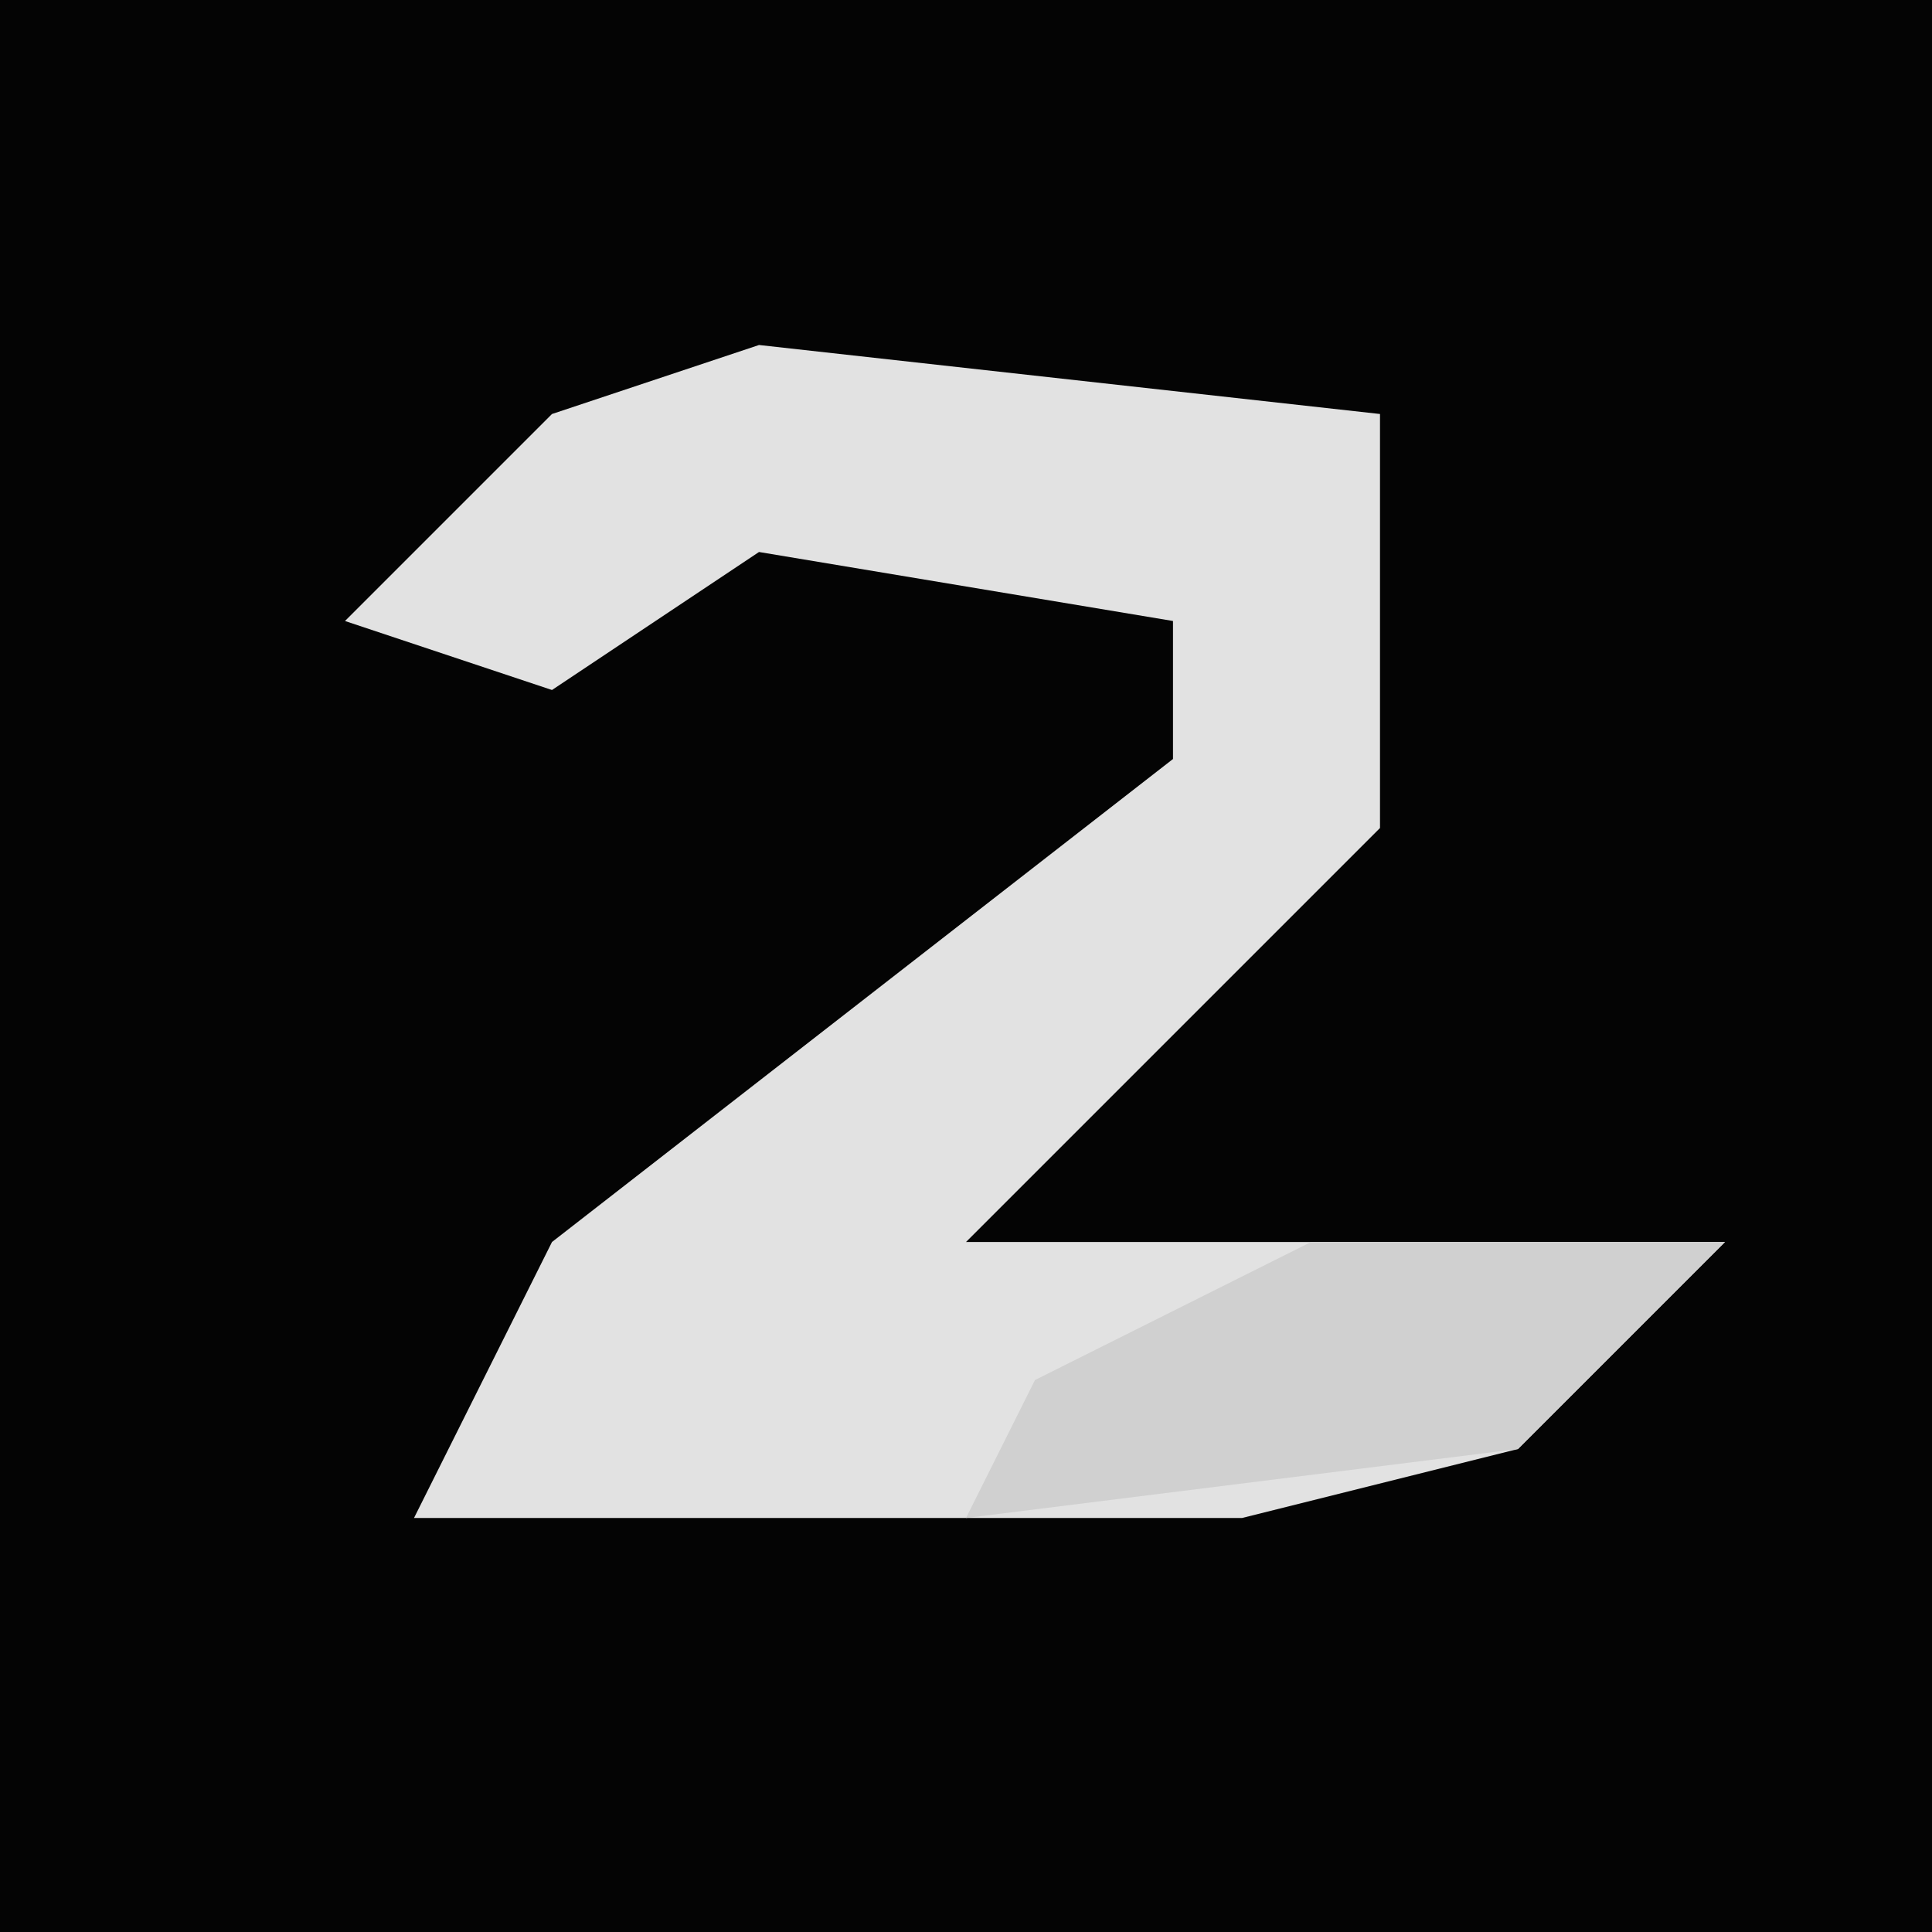 <?xml version="1.0" encoding="UTF-8"?>
<svg version="1.1" xmlns="http://www.w3.org/2000/svg" width="28" height="28">
<path d="M0,0 L28,0 L28,28 L0,28 Z " fill="#040404" transform="translate(0,0)"/>
<path d="M0,0 L9,1 L9,7 L3,13 L14,13 L11,16 L7,17 L-5,17 L-3,13 L6,6 L6,4 L0,3 L-3,5 L-6,4 L-3,1 Z " fill="#E2E2E2" transform="translate(11,5)"/>
<path d="M0,0 L6,0 L3,3 L-5,4 L-4,2 Z " fill="#D0D0D0" transform="translate(19,18)"/>
</svg>
